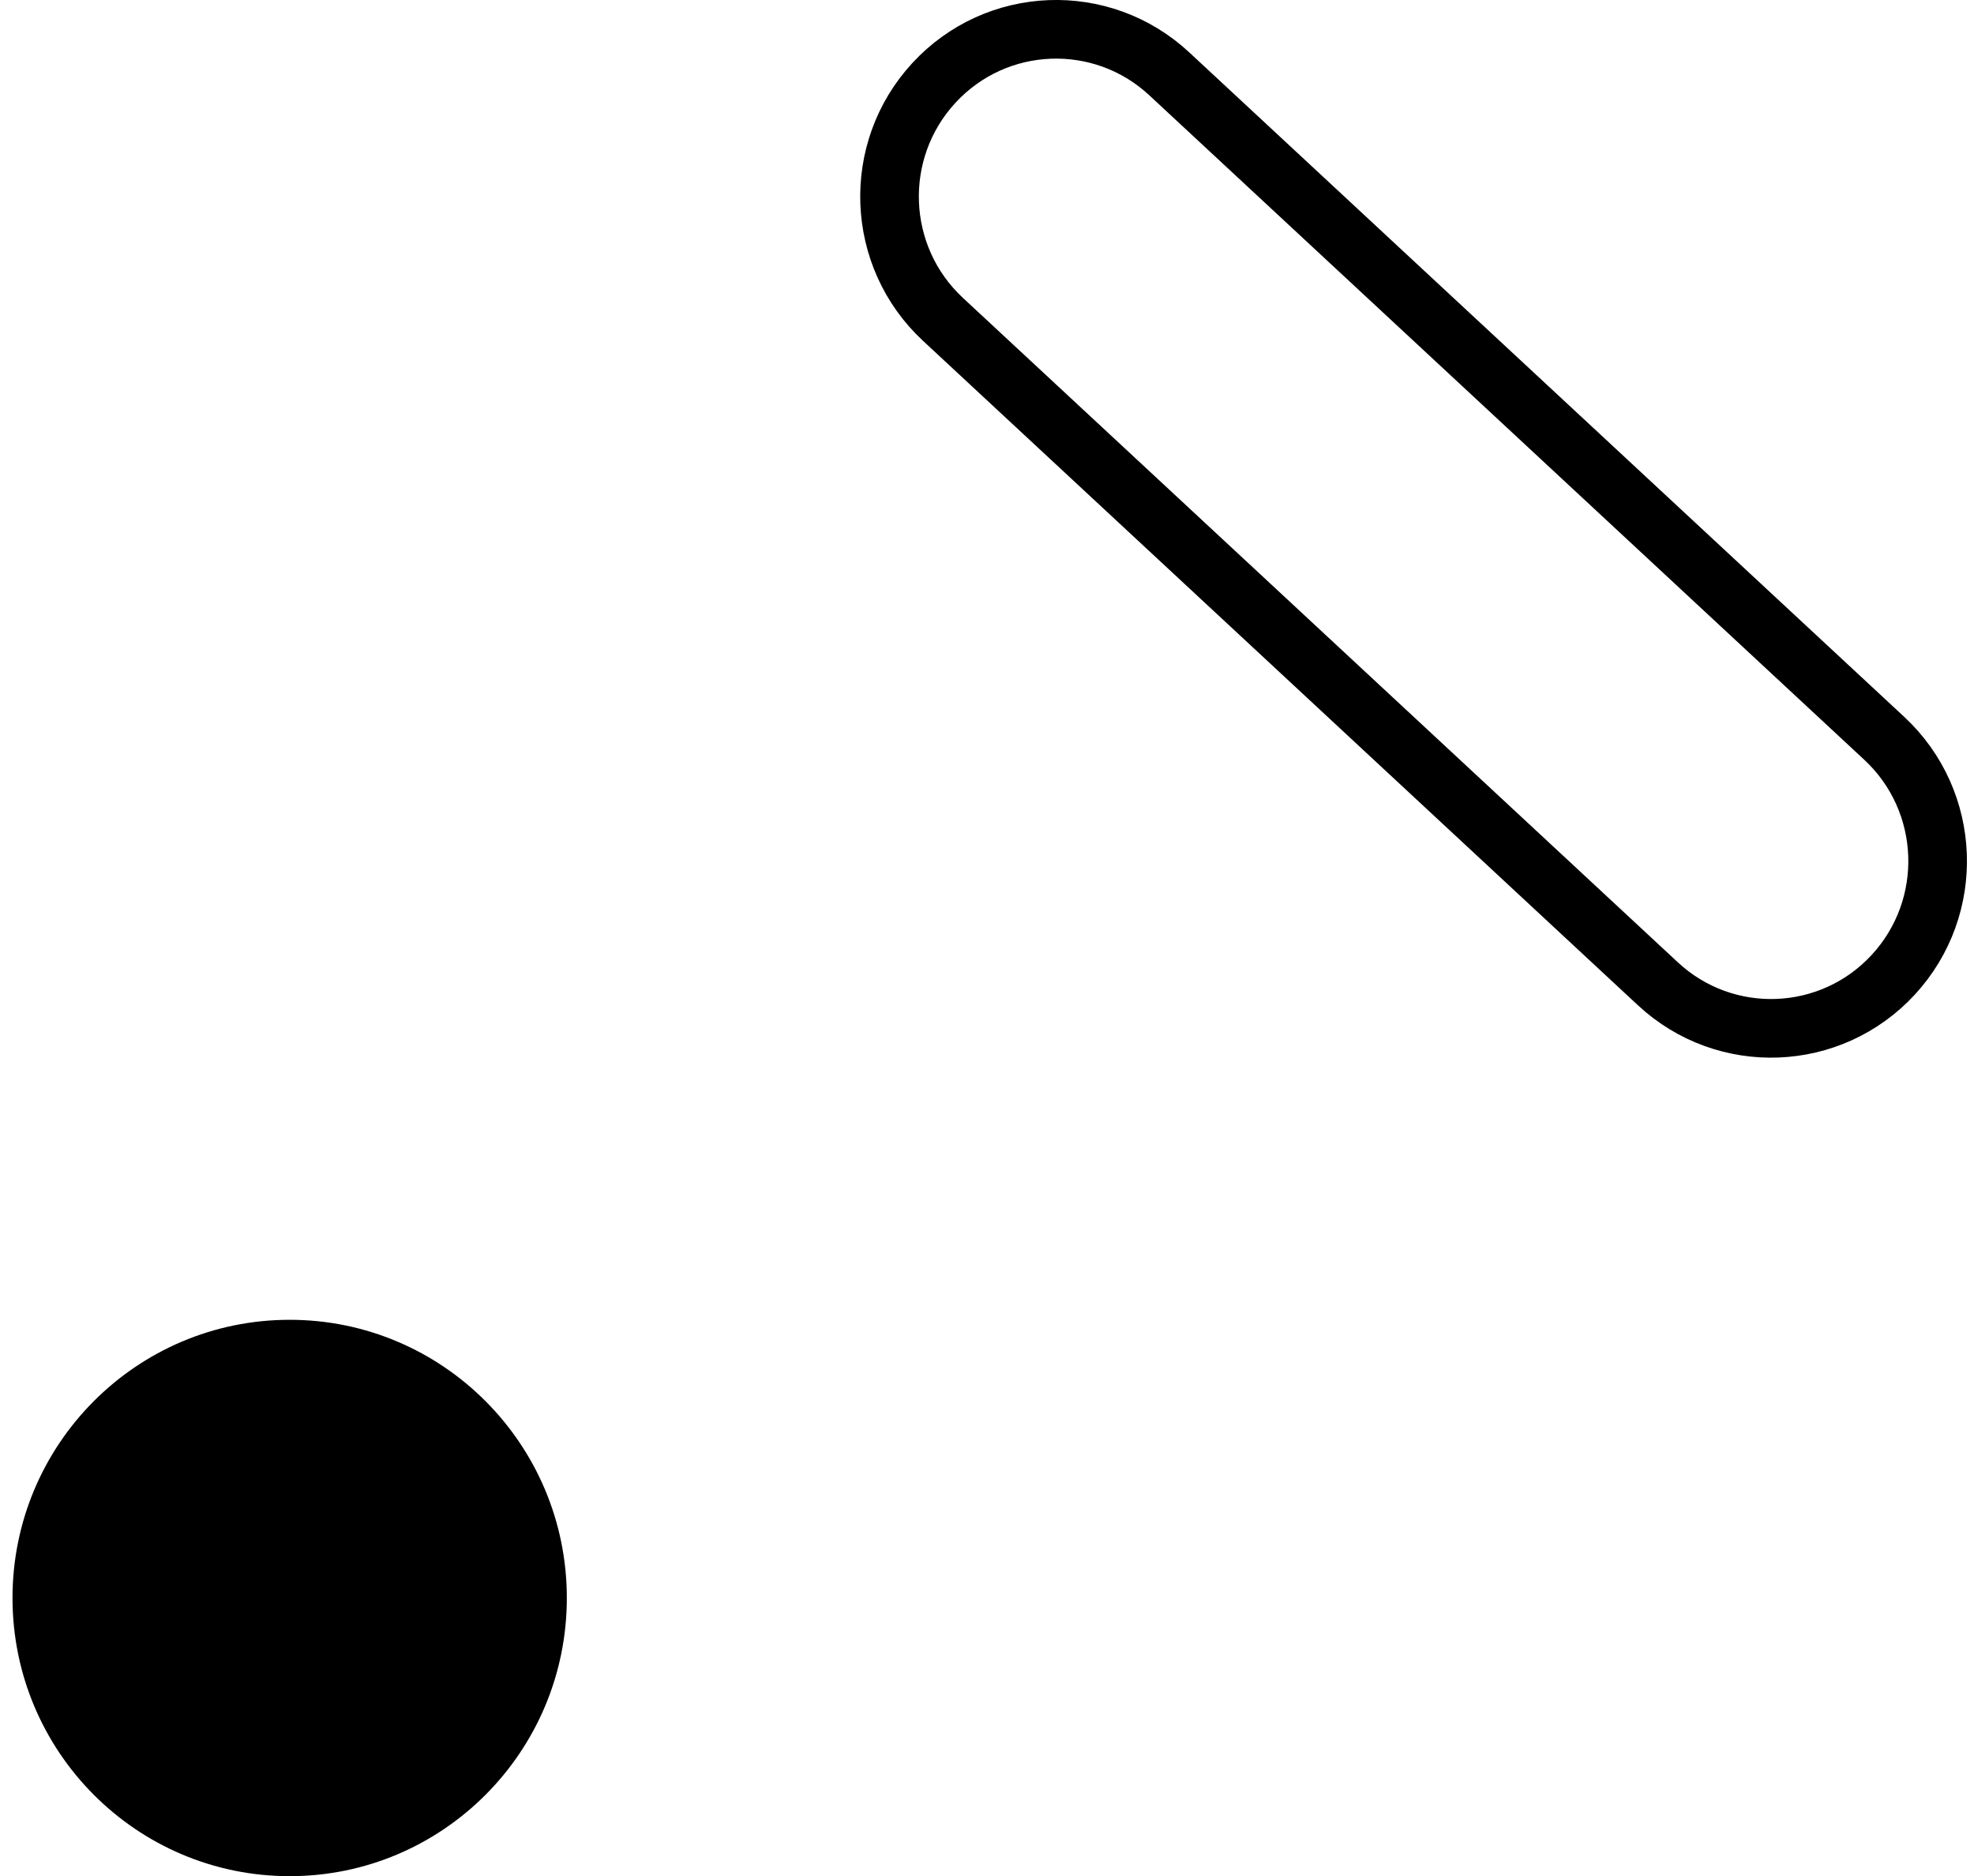 <svg width="101" height="96" viewBox="0 0 101 96" fill="none" xmlns="http://www.w3.org/2000/svg">
<ellipse cx="14.821" cy="81.765" rx="14.181" ry="14.234" fill="black"/>
<path d="M59.824 3.776L96.406 37.776C99.861 40.988 100.069 46.406 96.869 49.876C93.671 53.342 88.282 53.55 84.829 50.341L48.247 16.341C44.791 13.129 44.583 7.711 47.784 4.241C50.982 0.775 56.371 0.567 59.824 3.776Z" stroke="black" stroke-width="3" stroke-linejoin="round"/>
</svg>
